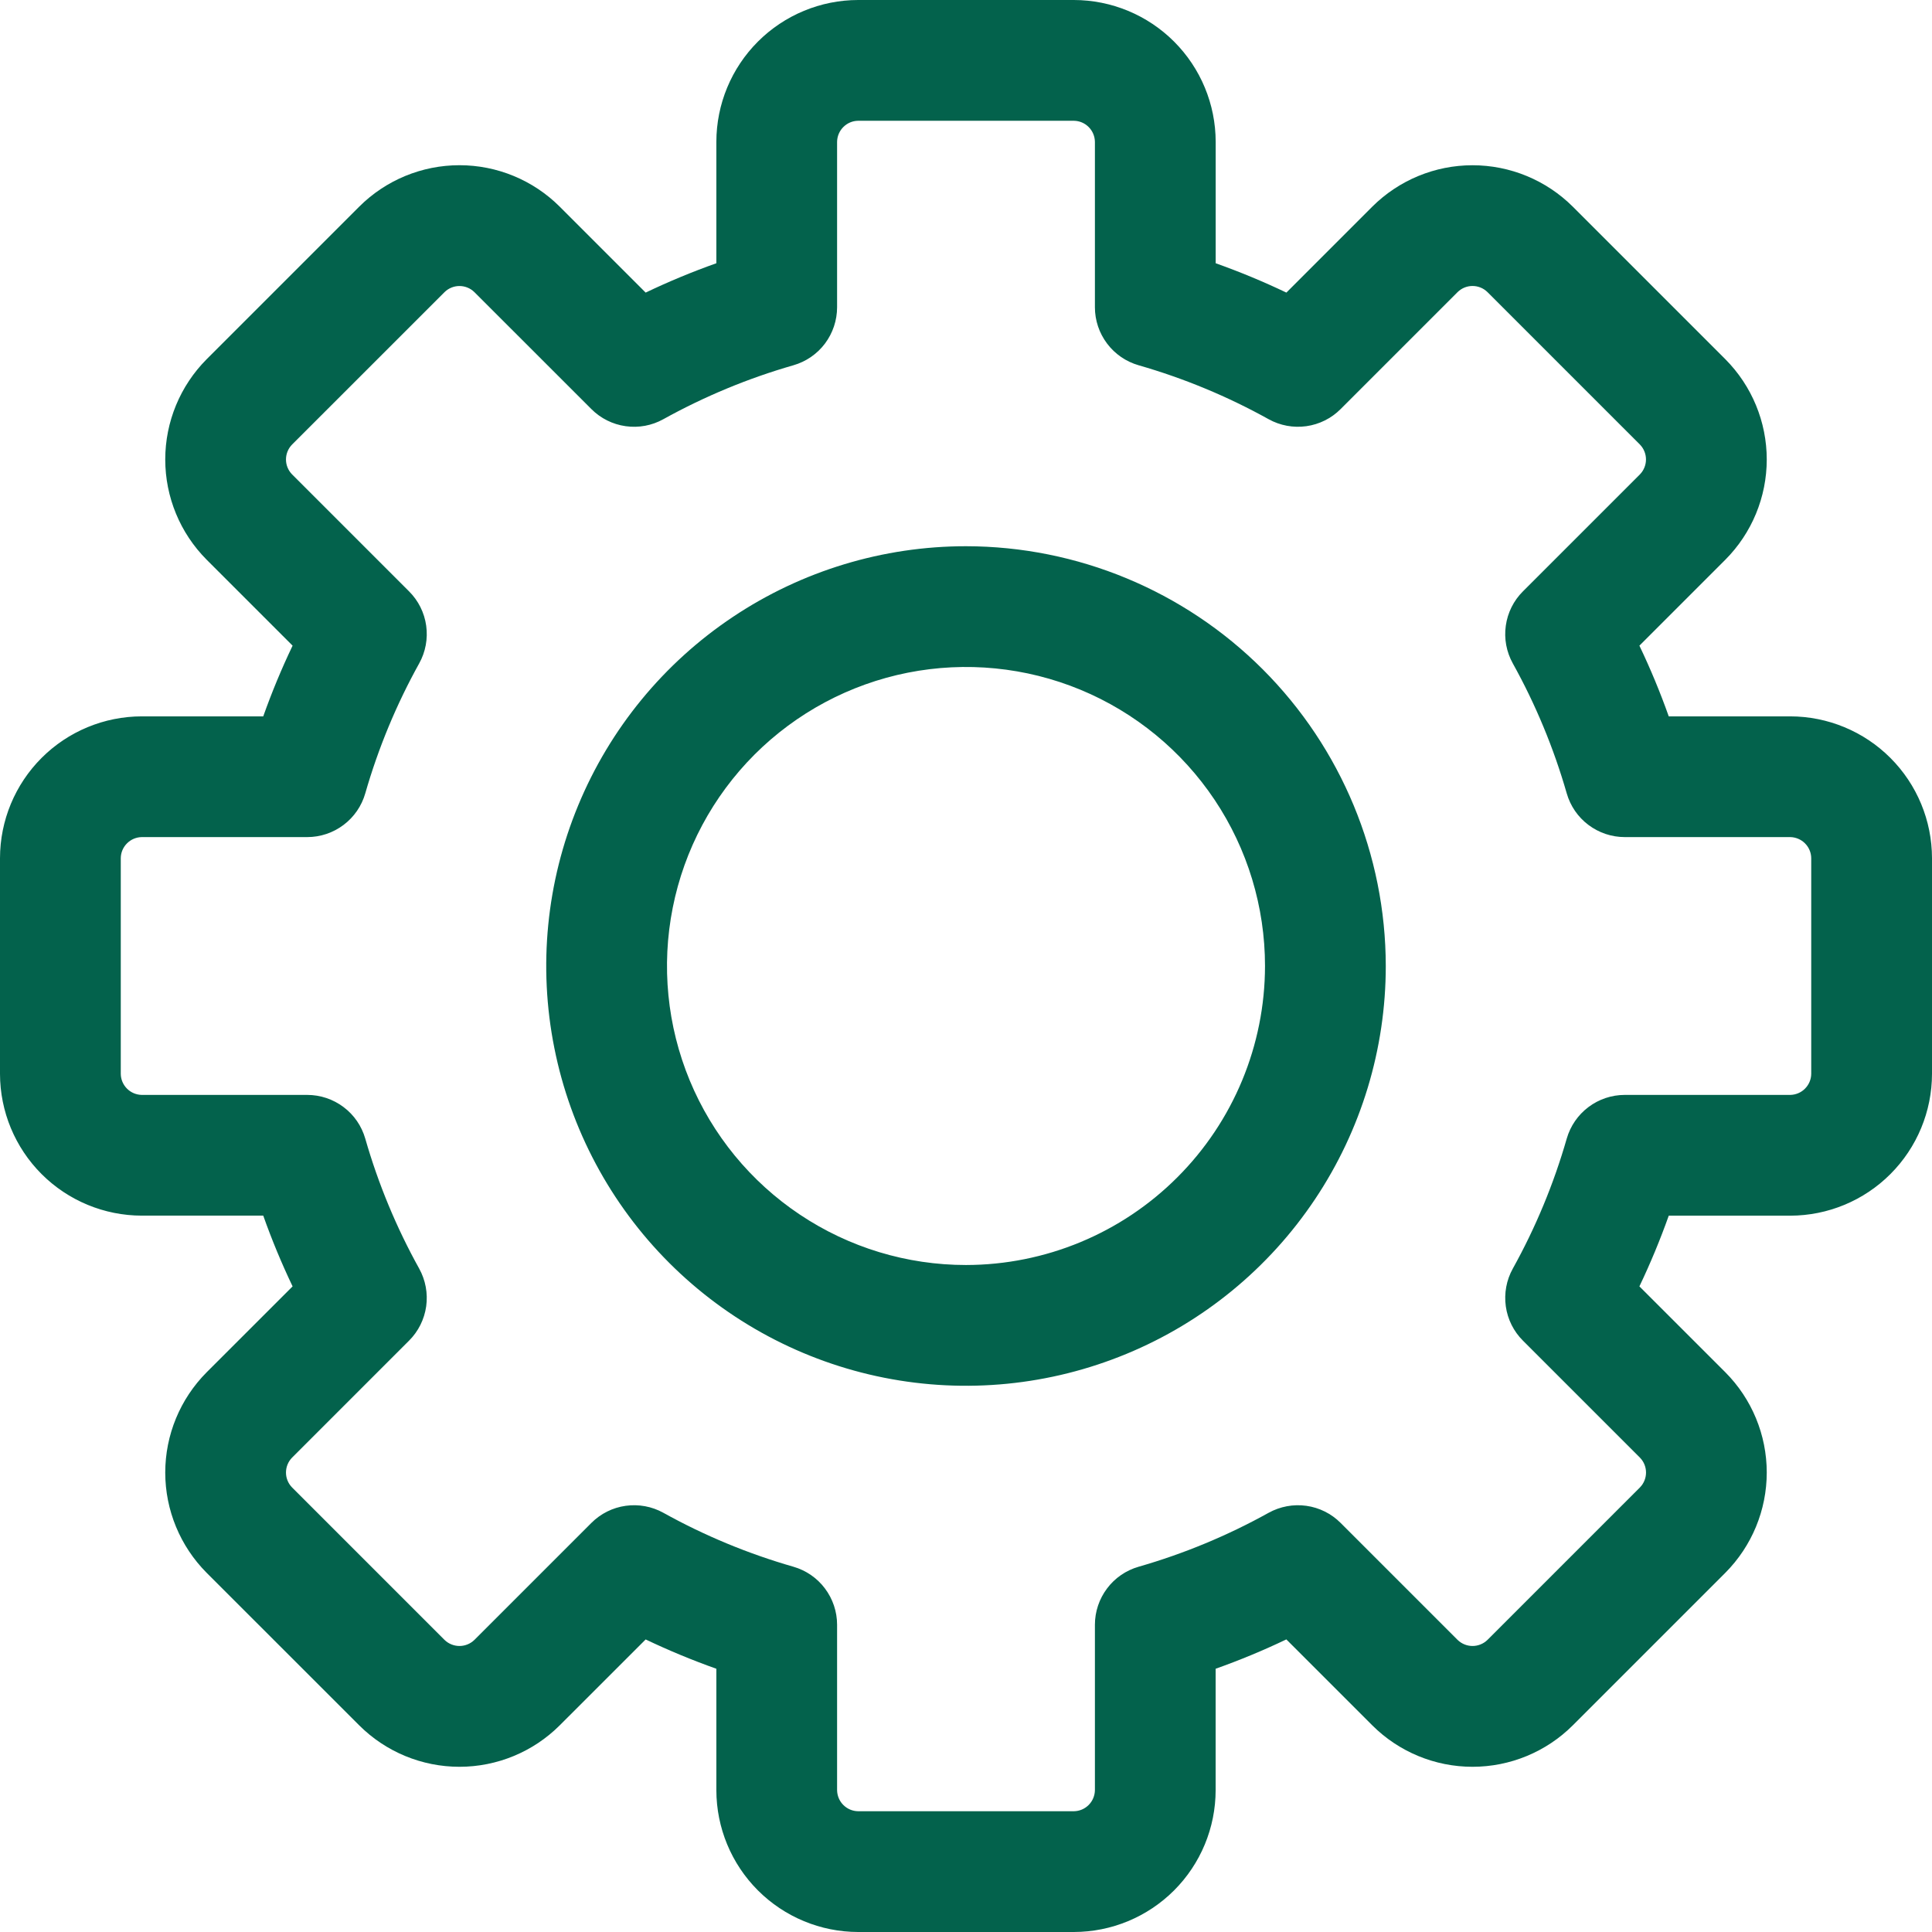 <svg width="47" height="47" viewBox="0 0 47 47" fill="none" xmlns="http://www.w3.org/2000/svg">
<g clip-path="url(#clip0_2012_2644)">
<path d="M43.55 17.427H40.596C40.388 16.841 40.15 16.267 39.882 15.707L41.972 13.617C42.617 12.97 42.98 12.092 42.98 11.178C42.98 10.263 42.617 9.386 41.972 8.738L38.262 5.028C37.614 4.383 36.737 4.02 35.822 4.02C34.908 4.02 34.031 4.383 33.383 5.028L31.294 7.118C30.733 6.85 30.159 6.612 29.574 6.404V3.45C29.573 2.536 29.209 1.659 28.562 1.012C27.915 0.365 27.038 0.001 26.123 0L20.877 0C19.962 0.001 19.085 0.365 18.438 1.012C17.791 1.659 17.428 2.536 17.427 3.45V6.404C16.841 6.612 16.267 6.85 15.707 7.118L13.617 5.028C12.97 4.382 12.092 4.019 11.178 4.019C10.263 4.019 9.385 4.382 8.738 5.028L5.028 8.738C4.383 9.386 4.02 10.263 4.02 11.178C4.02 12.092 4.383 12.97 5.028 13.617L7.118 15.707C6.85 16.267 6.612 16.841 6.404 17.427H3.45C2.536 17.428 1.659 17.791 1.012 18.438C0.365 19.085 0.001 19.962 0 20.877L0 26.123C0.001 27.038 0.365 27.915 1.012 28.562C1.659 29.209 2.536 29.572 3.45 29.573H6.404C6.612 30.159 6.85 30.733 7.118 31.294L5.028 33.383C4.383 34.031 4.02 34.908 4.02 35.823C4.02 36.737 4.383 37.615 5.028 38.263L8.738 41.972C9.385 42.618 10.263 42.981 11.178 42.981C12.092 42.981 12.97 42.618 13.617 41.972L15.707 39.883C16.267 40.15 16.841 40.388 17.427 40.596V43.55C17.428 44.465 17.792 45.342 18.438 45.988C19.085 46.635 19.962 46.999 20.877 47H26.123C27.038 46.999 27.915 46.635 28.562 45.988C29.209 45.341 29.572 44.464 29.573 43.55V40.596C30.159 40.388 30.733 40.15 31.293 39.882L33.383 41.972C34.03 42.618 34.908 42.981 35.822 42.981C36.737 42.981 37.615 42.618 38.262 41.972L41.972 38.262C42.617 37.614 42.98 36.737 42.98 35.822C42.98 34.908 42.617 34.03 41.972 33.383L39.882 31.294C40.15 30.733 40.388 30.159 40.596 29.574H43.55C44.464 29.573 45.342 29.209 45.988 28.562C46.635 27.915 46.999 27.038 47 26.123V20.877C46.999 19.962 46.635 19.085 45.988 18.438C45.341 17.791 44.464 17.428 43.55 17.427ZM44.062 26.123C44.061 26.258 44.006 26.388 43.91 26.484C43.815 26.58 43.685 26.634 43.55 26.636H39.525C39.207 26.636 38.897 26.74 38.642 26.932C38.387 27.124 38.202 27.393 38.114 27.7C37.798 28.8 37.358 29.861 36.802 30.862C36.647 31.141 36.588 31.463 36.632 31.779C36.676 32.095 36.822 32.388 37.048 32.613L39.895 35.46C39.99 35.557 40.043 35.687 40.043 35.822C40.043 35.958 39.99 36.088 39.895 36.185L36.185 39.895C36.088 39.989 35.958 40.042 35.823 40.042C35.687 40.042 35.557 39.989 35.46 39.895L32.613 37.048C32.388 36.822 32.095 36.676 31.779 36.632C31.463 36.588 31.141 36.648 30.862 36.802C29.861 37.358 28.8 37.798 27.7 38.114C27.393 38.202 27.123 38.387 26.932 38.642C26.74 38.897 26.636 39.207 26.636 39.526V43.55C26.634 43.685 26.579 43.815 26.484 43.91C26.388 44.006 26.258 44.061 26.123 44.062H20.877C20.741 44.061 20.612 44.006 20.516 43.91C20.42 43.815 20.366 43.685 20.364 43.55V39.525C20.364 39.207 20.26 38.897 20.068 38.642C19.877 38.387 19.607 38.202 19.301 38.114C18.2 37.798 17.139 37.358 16.138 36.802C15.859 36.647 15.537 36.588 15.221 36.632C14.905 36.676 14.613 36.822 14.387 37.048L11.54 39.895C11.443 39.989 11.313 40.042 11.178 40.042C11.042 40.042 10.912 39.989 10.815 39.895L7.105 36.185C7.01 36.088 6.957 35.958 6.957 35.823C6.957 35.687 7.01 35.557 7.105 35.46L9.952 32.613C10.178 32.388 10.323 32.095 10.368 31.779C10.412 31.463 10.352 31.141 10.198 30.862C9.642 29.861 9.202 28.8 8.886 27.7C8.798 27.393 8.613 27.123 8.358 26.932C8.103 26.74 7.793 26.636 7.474 26.636H3.45C3.315 26.634 3.186 26.58 3.09 26.484C2.994 26.388 2.939 26.258 2.938 26.123V20.877C2.939 20.741 2.994 20.612 3.09 20.516C3.186 20.42 3.315 20.366 3.45 20.364H7.475C7.793 20.364 8.103 20.26 8.358 20.068C8.613 19.876 8.798 19.607 8.886 19.3C9.202 18.2 9.642 17.139 10.198 16.138C10.353 15.859 10.412 15.537 10.368 15.221C10.324 14.905 10.178 14.612 9.952 14.387L7.105 11.54C7.01 11.443 6.957 11.313 6.957 11.178C6.957 11.042 7.01 10.912 7.105 10.815L10.815 7.106C10.912 7.011 11.042 6.958 11.177 6.958C11.313 6.958 11.443 7.011 11.54 7.106L14.387 9.952C14.612 10.178 14.905 10.324 15.221 10.368C15.537 10.413 15.859 10.353 16.137 10.198C17.139 9.643 18.2 9.202 19.301 8.886C19.607 8.798 19.877 8.613 20.069 8.358C20.26 8.103 20.364 7.793 20.364 7.474V3.45C20.366 3.315 20.42 3.186 20.516 3.09C20.612 2.994 20.741 2.939 20.877 2.938H26.123C26.259 2.939 26.388 2.994 26.484 3.09C26.58 3.186 26.634 3.315 26.636 3.45V7.475C26.636 7.793 26.74 8.103 26.932 8.358C27.124 8.613 27.393 8.798 27.7 8.886C28.8 9.202 29.861 9.642 30.862 10.198C31.141 10.353 31.463 10.412 31.779 10.368C32.095 10.324 32.388 10.178 32.613 9.952L35.46 7.105C35.557 7.01 35.687 6.957 35.822 6.957C35.958 6.957 36.088 7.01 36.185 7.105L39.895 10.815C39.989 10.912 40.042 11.042 40.042 11.177C40.042 11.313 39.989 11.443 39.895 11.54L37.048 14.387C36.822 14.612 36.676 14.905 36.632 15.221C36.587 15.537 36.647 15.859 36.802 16.138C37.358 17.139 37.798 18.2 38.114 19.3C38.202 19.607 38.387 19.877 38.642 20.068C38.897 20.26 39.207 20.364 39.526 20.364H43.55C43.685 20.366 43.815 20.421 43.91 20.516C44.006 20.612 44.061 20.742 44.062 20.877V26.123ZM23.5 13.288C21.48 13.288 19.506 13.887 17.827 15.009C16.147 16.131 14.838 17.726 14.066 19.592C13.293 21.458 13.09 23.511 13.485 25.492C13.879 27.473 14.851 29.293 16.279 30.721C17.707 32.149 19.527 33.122 21.508 33.516C23.489 33.91 25.542 33.707 27.408 32.934C29.274 32.162 30.869 30.853 31.991 29.173C33.113 27.494 33.712 25.52 33.712 23.5C33.709 20.793 32.632 18.197 30.718 16.282C28.803 14.368 26.207 13.291 23.5 13.288ZM23.5 30.774C22.061 30.774 20.655 30.348 19.459 29.548C18.262 28.749 17.33 27.613 16.779 26.284C16.229 24.954 16.085 23.492 16.366 22.081C16.646 20.67 17.339 19.374 18.356 18.356C19.374 17.339 20.67 16.646 22.081 16.365C23.492 16.085 24.955 16.229 26.284 16.779C27.613 17.33 28.749 18.262 29.549 19.459C30.348 20.655 30.774 22.061 30.774 23.5C30.772 25.429 30.005 27.278 28.641 28.641C27.278 30.005 25.429 30.772 23.5 30.774Z" fill="#03624C"/>
</g>
<defs>
<clipPath id="clip0_2012_2644">
<rect width="47" height="47" fill="white"/>
</clipPath>
</defs>
</svg>
